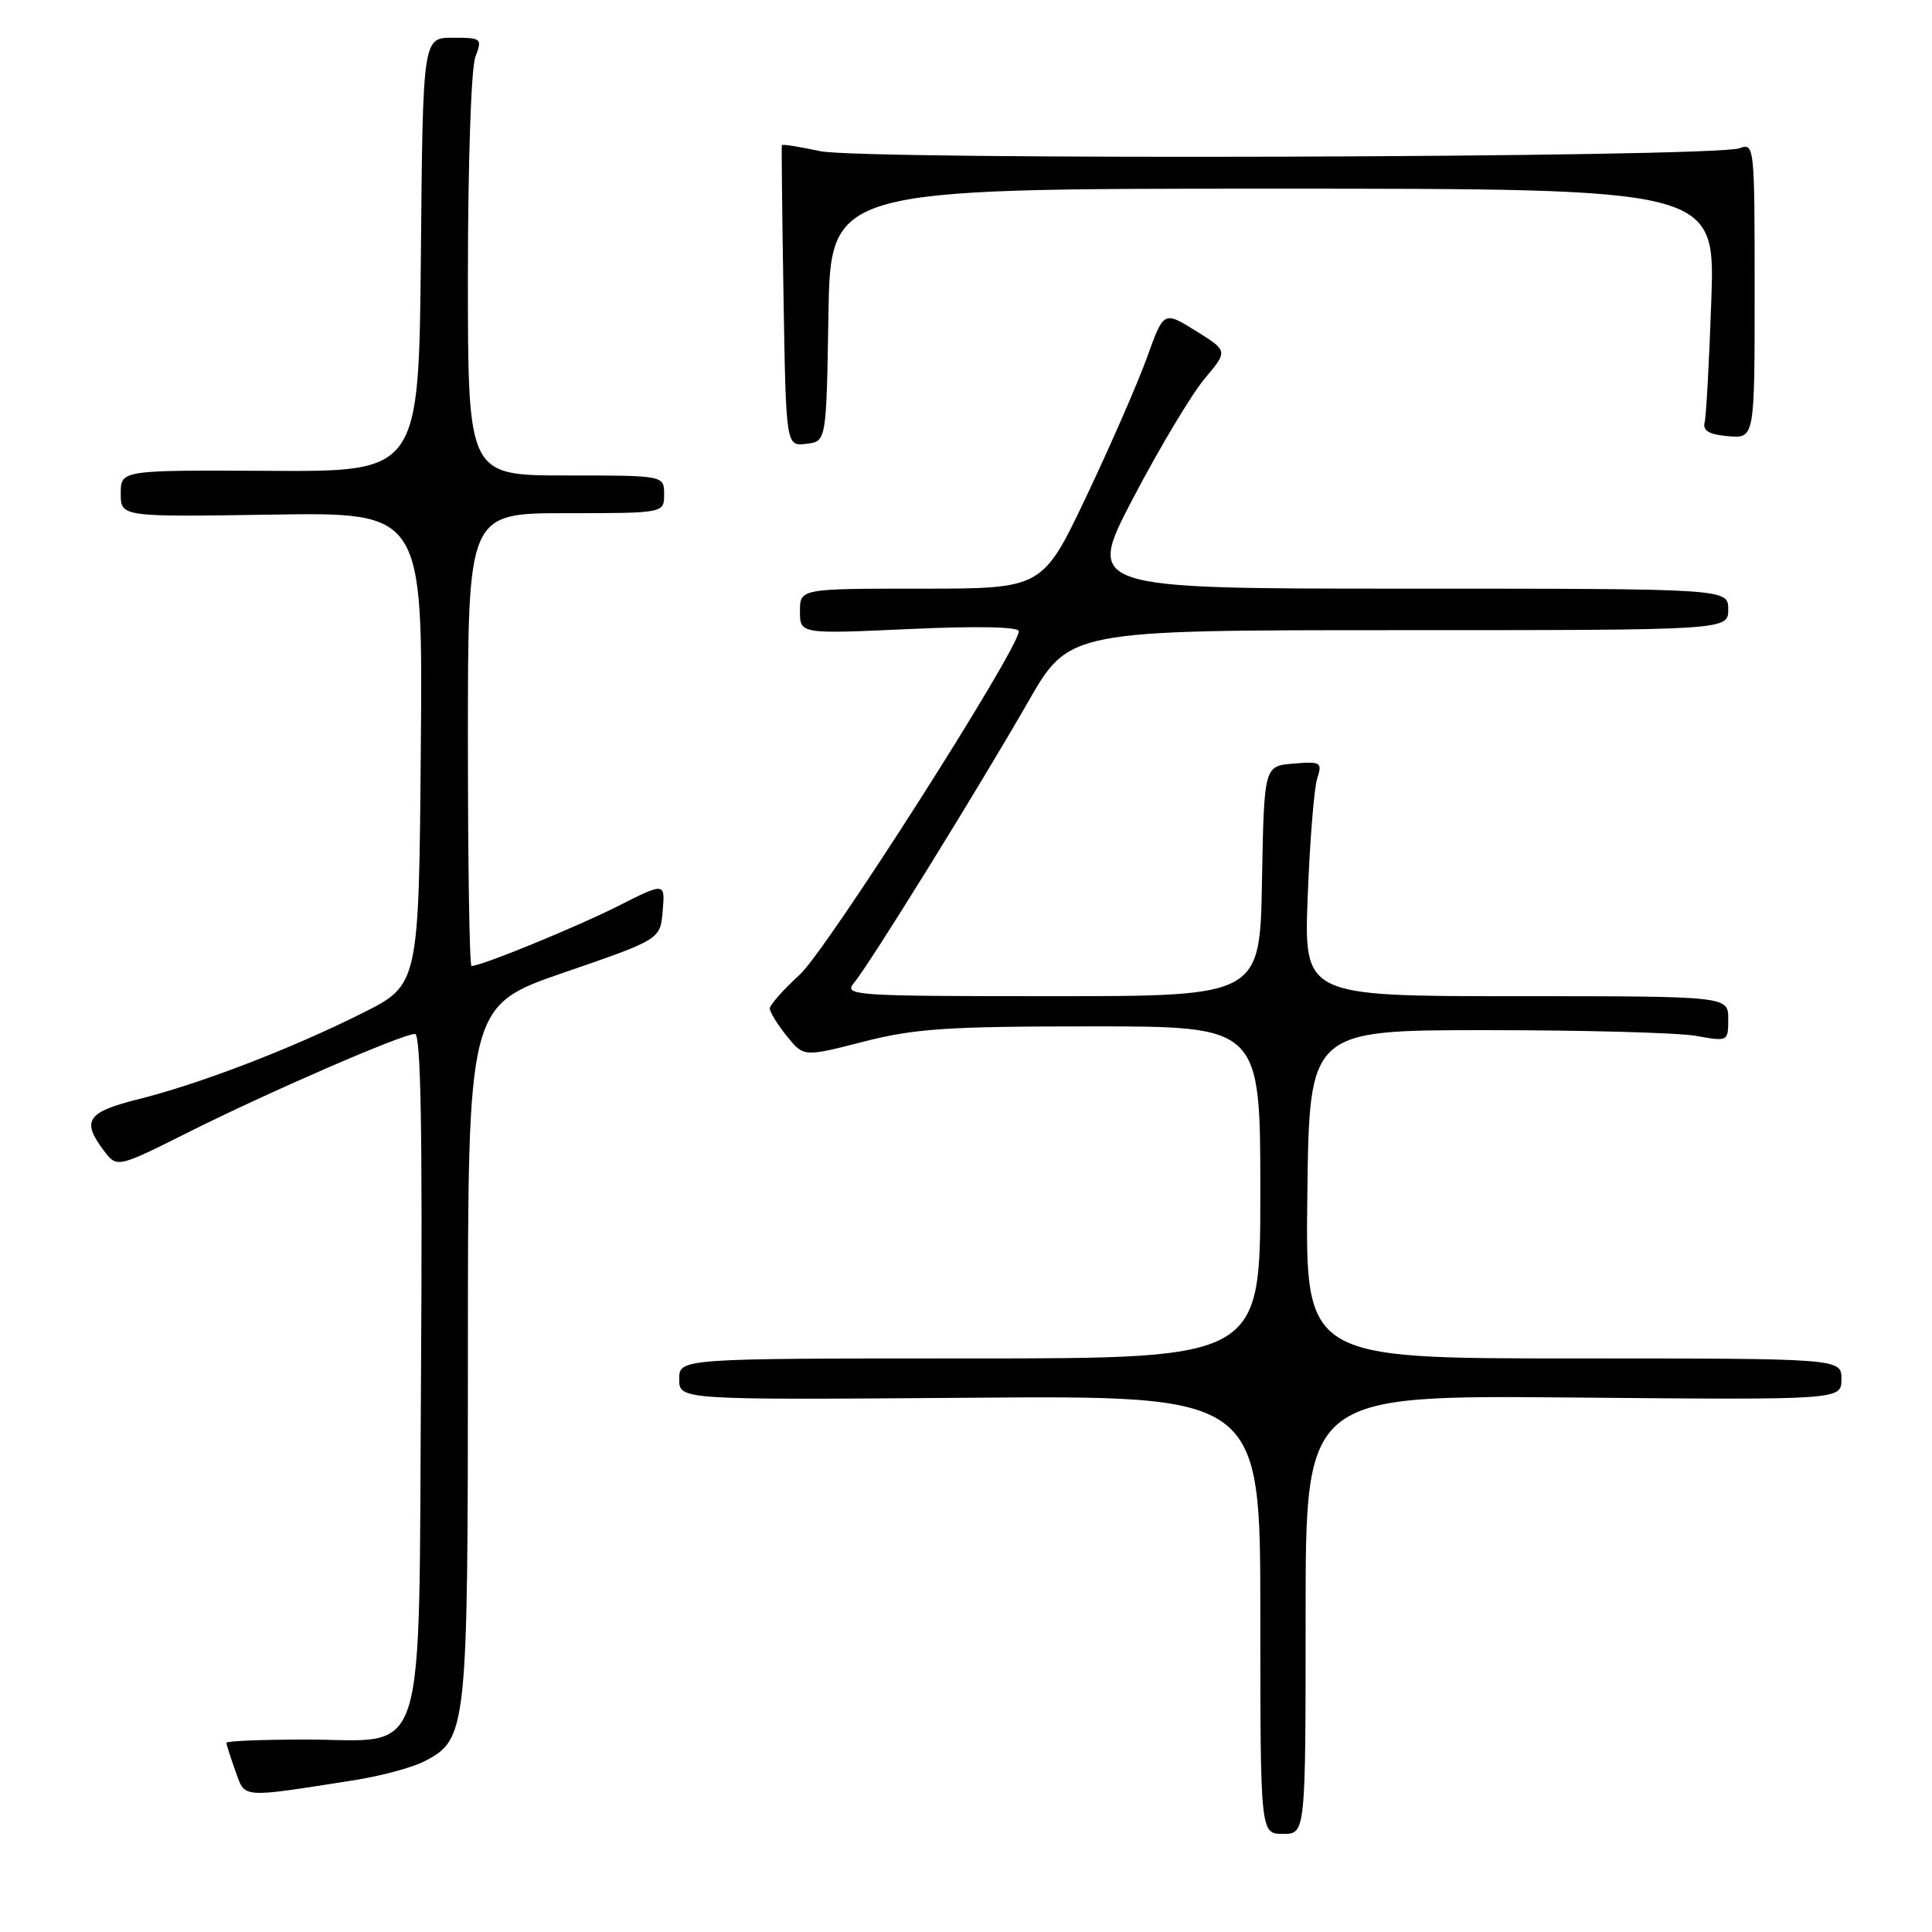 <?xml version="1.0" encoding="UTF-8" standalone="no"?>
<!DOCTYPE svg PUBLIC "-//W3C//DTD SVG 1.1//EN" "http://www.w3.org/Graphics/SVG/1.1/DTD/svg11.dtd" >
<svg xmlns="http://www.w3.org/2000/svg" xmlns:xlink="http://www.w3.org/1999/xlink" version="1.1" viewBox="0 0 256 256">
 <g >
 <path fill="currentColor"
d=" M 173.00 213.93 C 173.00 184.86 173.00 184.86 208.50 185.18 C 244.00 185.50 244.00 185.50 244.00 182.75 C 244.00 180.00 244.00 180.00 208.48 180.00 C 172.96 180.00 172.96 180.00 173.23 158.25 C 173.50 136.50 173.50 136.50 197.00 136.50 C 209.93 136.50 222.41 136.84 224.75 137.26 C 228.98 138.02 229.00 138.01 229.00 135.01 C 229.00 132.00 229.00 132.00 200.88 132.00 C 172.77 132.00 172.77 132.00 173.28 118.75 C 173.56 111.46 174.12 104.46 174.53 103.18 C 175.23 101.00 175.04 100.88 171.38 101.18 C 167.50 101.50 167.50 101.50 167.22 116.75 C 166.95 132.00 166.95 132.00 139.32 132.00 C 113.11 132.00 111.77 131.91 113.15 130.25 C 115.19 127.82 129.65 104.47 136.23 93.00 C 141.67 83.50 141.67 83.50 185.34 83.50 C 229.00 83.50 229.00 83.50 229.00 80.75 C 229.00 78.00 229.00 78.00 186.43 78.00 C 143.87 78.00 143.87 78.00 150.18 65.94 C 153.66 59.31 157.90 52.22 159.61 50.19 C 162.72 46.50 162.72 46.50 158.46 43.85 C 154.20 41.20 154.20 41.20 151.99 47.35 C 150.77 50.73 147.16 59.01 143.96 65.75 C 138.14 78.00 138.14 78.00 122.07 78.00 C 106.00 78.00 106.00 78.00 106.00 81.00 C 106.00 84.01 106.00 84.01 120.50 83.35 C 129.41 82.94 135.00 83.05 135.00 83.64 C 135.00 85.99 109.58 125.84 105.98 129.14 C 103.79 131.14 102.00 133.16 102.00 133.64 C 102.01 134.11 103.02 135.75 104.25 137.28 C 106.50 140.06 106.50 140.06 114.41 138.03 C 121.21 136.29 125.46 136.00 144.66 136.00 C 167.00 136.00 167.00 136.00 167.00 158.00 C 167.00 180.00 167.00 180.00 128.50 180.00 C 90.00 180.00 90.00 180.00 90.00 182.75 C 90.00 185.50 90.00 185.50 128.50 185.21 C 167.00 184.91 167.00 184.91 167.00 213.96 C 167.00 243.00 167.00 243.00 170.00 243.00 C 173.00 243.00 173.00 243.00 173.00 213.93 Z  M 46.91 235.89 C 50.44 235.34 54.63 234.21 56.24 233.38 C 61.89 230.45 62.00 229.41 62.00 179.16 C 62.00 133.25 62.00 133.25 74.75 128.86 C 87.50 124.47 87.50 124.47 87.81 120.69 C 88.13 116.91 88.13 116.91 81.83 120.09 C 76.27 122.89 63.78 128.00 62.48 128.00 C 62.21 128.00 62.00 114.50 62.00 98.00 C 62.00 68.00 62.00 68.00 75.00 68.00 C 88.00 68.00 88.00 68.00 88.00 65.50 C 88.00 63.00 88.00 63.00 75.00 63.00 C 62.00 63.00 62.00 63.00 62.00 36.57 C 62.00 21.81 62.43 9.00 62.98 7.57 C 63.92 5.08 63.83 5.00 59.99 5.00 C 56.03 5.00 56.03 5.00 55.77 33.75 C 55.50 62.50 55.50 62.50 35.75 62.39 C 16.00 62.29 16.00 62.29 16.00 65.39 C 16.00 68.50 16.00 68.50 36.01 68.19 C 56.03 67.88 56.03 67.88 55.76 99.19 C 55.50 130.50 55.50 130.50 48.00 134.25 C 38.58 138.97 26.56 143.59 18.34 145.65 C 11.52 147.36 10.76 148.48 13.75 152.45 C 15.50 154.77 15.50 154.77 25.00 150.01 C 35.68 144.66 53.33 137.00 54.99 137.00 C 55.76 137.00 55.99 149.86 55.79 181.47 C 55.44 235.07 56.87 230.50 40.47 230.50 C 34.71 230.50 30.00 230.69 30.00 230.93 C 30.00 231.16 30.54 232.84 31.19 234.66 C 32.52 238.33 31.69 238.27 46.91 235.89 Z  M 109.77 41.75 C 110.05 25.00 110.05 25.00 168.66 25.00 C 227.27 25.00 227.27 25.00 226.76 39.75 C 226.48 47.86 226.08 55.17 225.87 56.00 C 225.60 57.08 226.48 57.58 229.00 57.80 C 232.50 58.09 232.50 58.09 232.50 38.49 C 232.50 19.32 232.46 18.91 230.50 19.64 C 227.17 20.89 114.35 21.24 108.68 20.03 C 105.95 19.44 103.66 19.08 103.60 19.23 C 103.54 19.38 103.64 28.41 103.82 39.31 C 104.15 59.12 104.15 59.12 106.83 58.81 C 109.50 58.50 109.50 58.50 109.77 41.75 Z "/>
</g>
</svg>